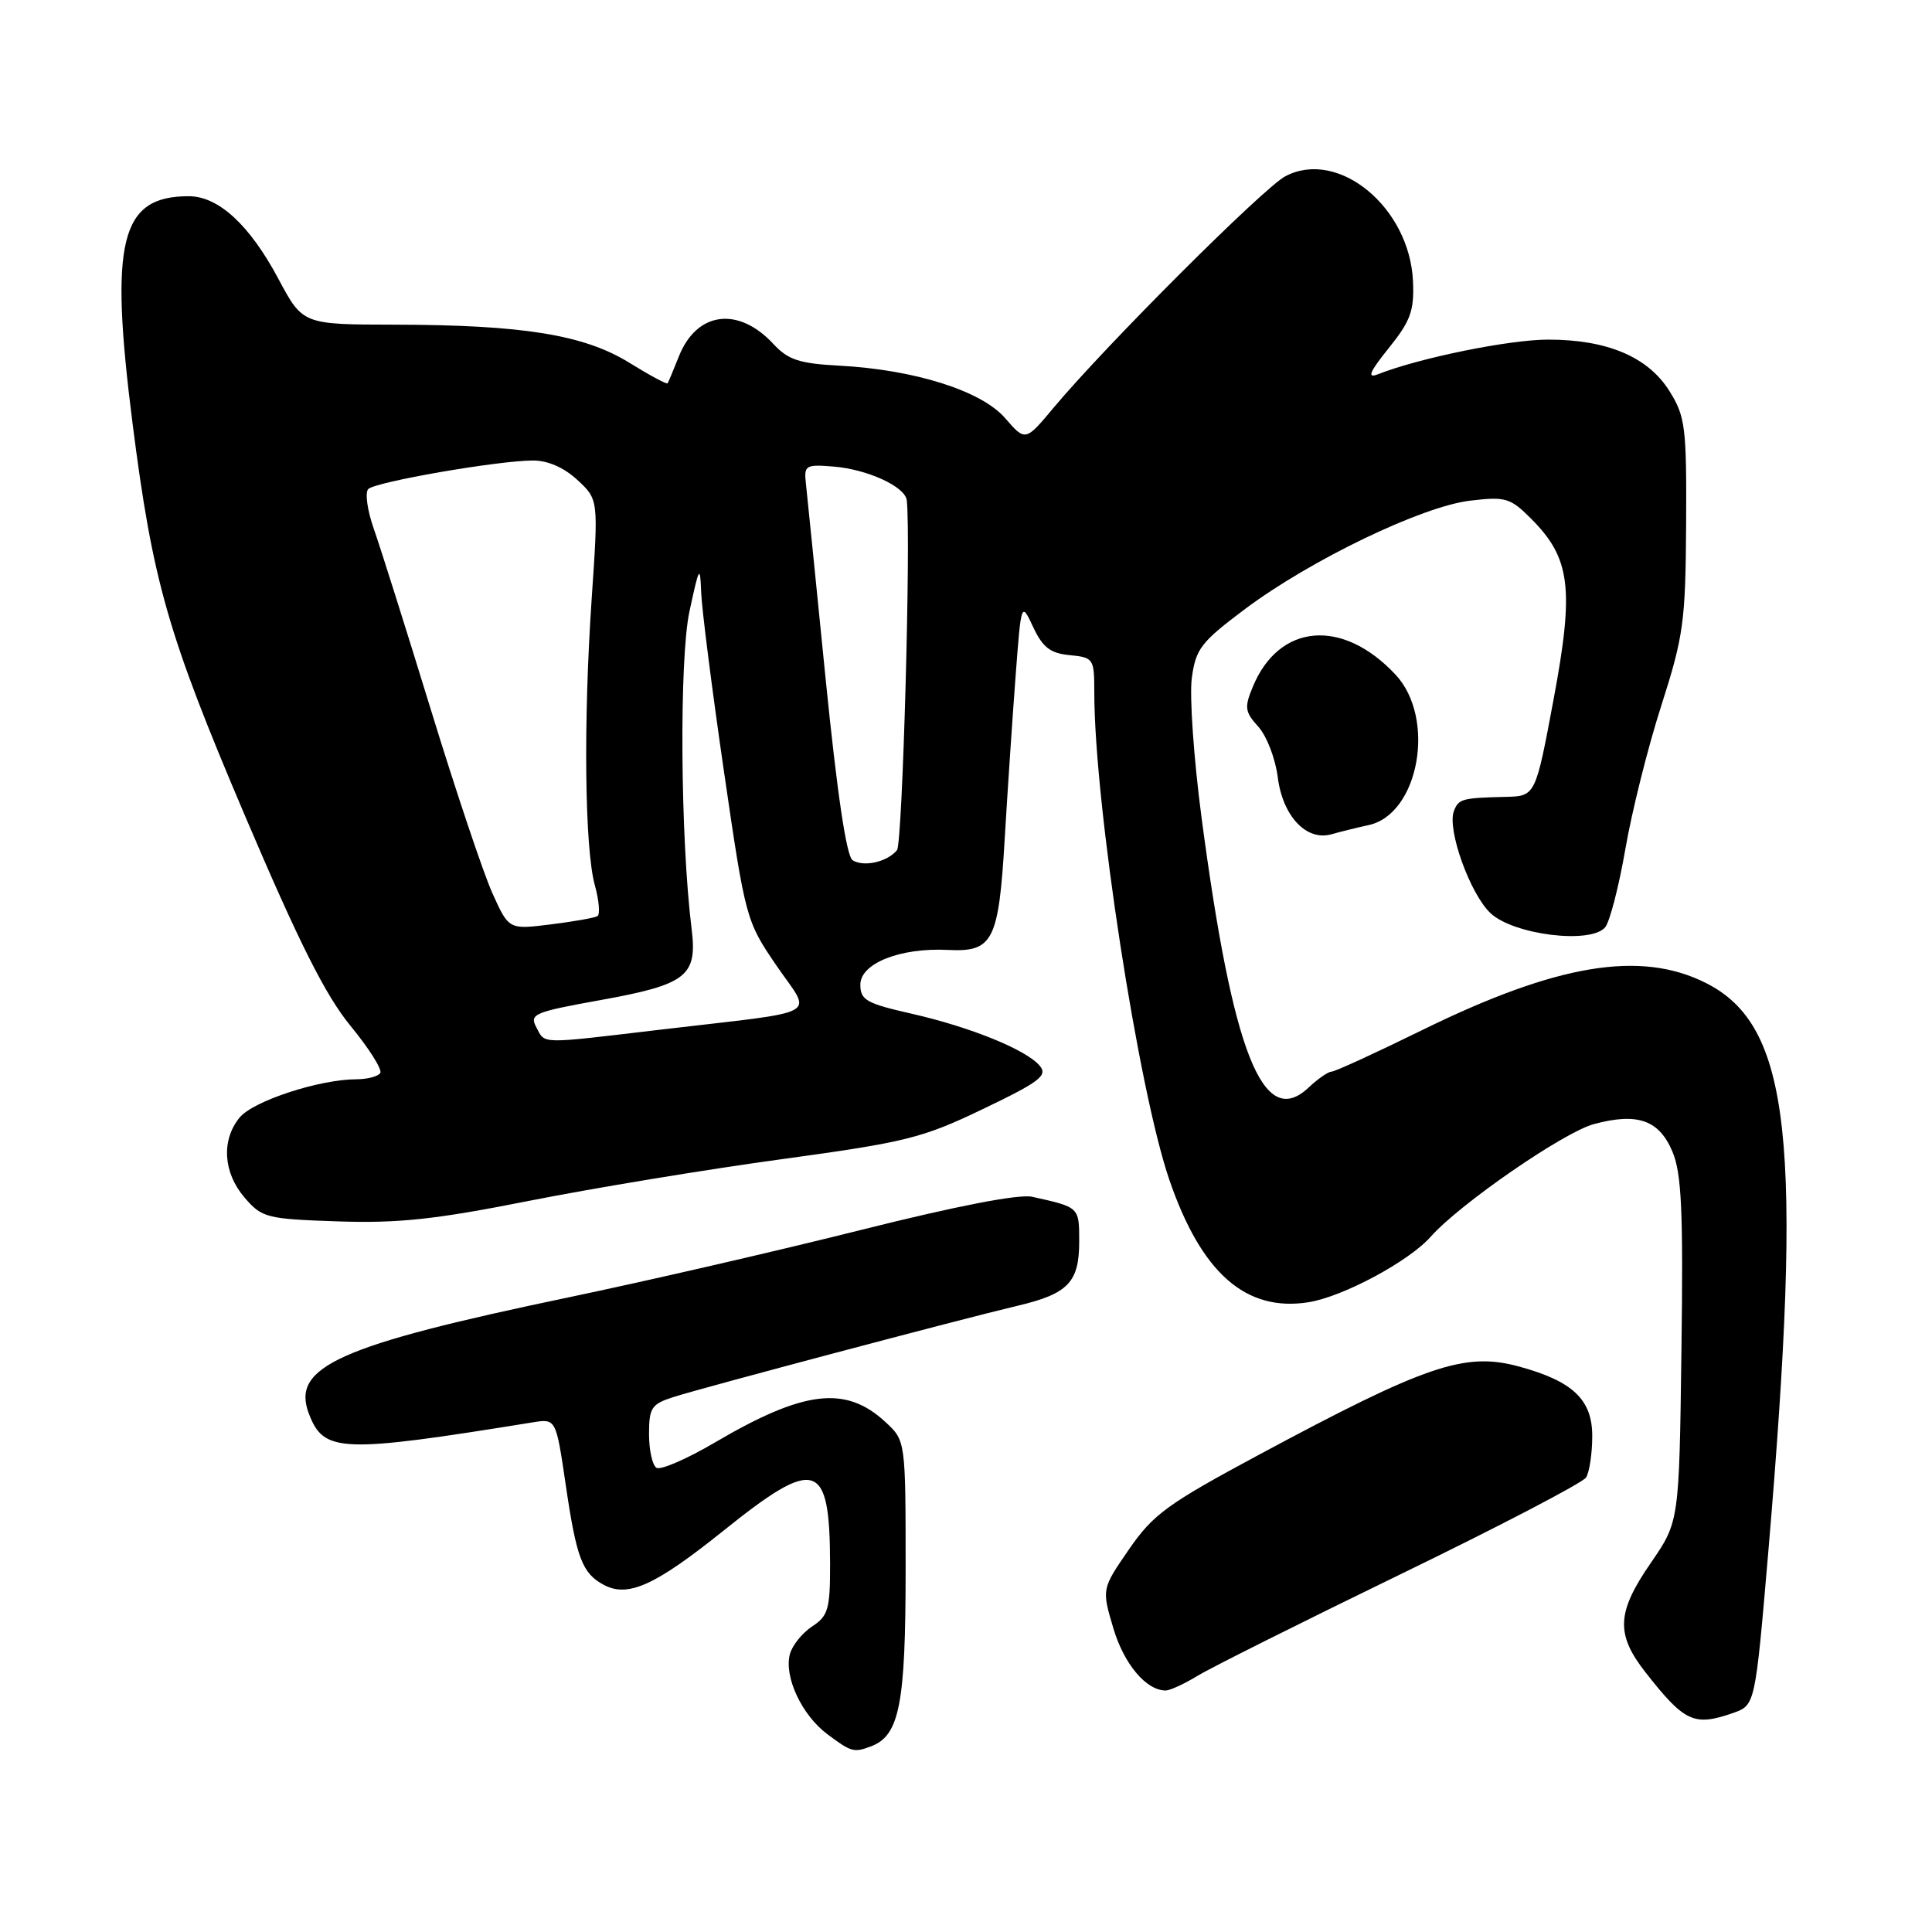<?xml version="1.0" encoding="UTF-8" standalone="no"?>
<!DOCTYPE svg PUBLIC "-//W3C//DTD SVG 1.1//EN" "http://www.w3.org/Graphics/SVG/1.1/DTD/svg11.dtd" >
<svg xmlns="http://www.w3.org/2000/svg" xmlns:xlink="http://www.w3.org/1999/xlink" version="1.1" viewBox="0 0 256 256">
 <g >
 <path fill="currentColor"
d=" M 115.46 231.38 C 119.19 229.95 120.00 225.77 120.00 208.00 C 120.00 190.90 120.00 190.90 117.33 188.43 C 112.06 183.54 106.52 184.21 94.74 191.13 C 91.02 193.32 87.53 194.83 86.99 194.49 C 86.44 194.16 86.00 192.14 86.00 190.02 C 86.00 186.54 86.32 186.05 89.25 185.11 C 93.20 183.85 127.42 174.77 134.79 173.03 C 141.54 171.44 143.00 169.92 143.00 164.50 C 143.00 159.93 143.04 159.97 136.77 158.58 C 135.04 158.19 126.73 159.80 114.14 162.96 C 103.20 165.71 85.75 169.73 75.37 171.90 C 44.89 178.27 38.57 181.10 40.92 187.30 C 42.90 192.50 45.08 192.59 70.59 188.47 C 73.67 187.97 73.67 187.97 74.96 196.74 C 76.39 206.48 77.15 208.47 80.00 210.00 C 83.21 211.72 86.80 210.09 95.82 202.86 C 108.15 192.96 109.96 193.52 109.99 207.23 C 110.00 213.23 109.74 214.12 107.60 215.52 C 106.29 216.39 104.96 218.04 104.66 219.20 C 103.87 222.20 106.26 227.28 109.63 229.79 C 112.82 232.18 113.15 232.26 115.46 231.38 Z  M 229.64 226.98 C 232.57 225.95 232.57 225.95 234.30 205.73 C 238.95 151.14 237.29 135.92 226.04 130.25 C 217.37 125.88 206.28 127.73 188.37 136.53 C 182.24 139.54 176.87 142.00 176.43 142.00 C 175.99 142.00 174.61 142.96 173.37 144.13 C 167.36 149.76 163.34 139.58 159.21 108.33 C 158.18 100.54 157.60 92.23 157.92 89.86 C 158.44 85.96 159.13 85.08 165.00 80.68 C 173.68 74.19 188.43 67.09 194.80 66.34 C 199.49 65.78 200.12 65.97 202.85 68.70 C 208.11 73.95 208.61 77.95 205.86 92.66 C 203.46 105.50 203.46 105.50 199.48 105.59 C 193.71 105.73 193.27 105.85 192.65 107.47 C 191.72 109.89 194.79 118.45 197.50 121.00 C 200.57 123.88 210.82 125.14 212.70 122.86 C 213.31 122.11 214.51 117.45 215.37 112.50 C 216.22 107.55 218.36 99.00 220.13 93.50 C 223.08 84.29 223.34 82.39 223.42 69.50 C 223.49 56.61 223.32 55.21 221.23 51.85 C 218.40 47.30 212.99 45.00 205.14 45.00 C 200.00 45.00 188.04 47.43 182.56 49.60 C 181.10 50.17 181.47 49.29 184.02 46.12 C 186.91 42.53 187.40 41.18 187.23 37.29 C 186.80 27.47 177.34 19.67 170.32 23.35 C 167.46 24.85 146.51 45.77 139.63 54.00 C 135.87 58.50 135.87 58.50 133.18 55.40 C 130.04 51.78 121.19 48.98 111.17 48.45 C 105.93 48.17 104.43 47.68 102.50 45.60 C 97.84 40.56 92.33 41.27 89.96 47.21 C 89.24 49.02 88.57 50.63 88.46 50.79 C 88.35 50.95 86.06 49.72 83.38 48.06 C 77.40 44.36 69.29 43.05 52.31 43.02 C 40.12 43.00 40.12 43.00 36.89 36.95 C 33.09 29.82 28.95 26.00 25.01 26.00 C 15.93 26.00 14.48 31.90 17.57 56.16 C 20.25 77.14 22.23 84.04 32.43 108.02 C 39.64 124.95 43.12 131.88 46.46 135.95 C 48.90 138.92 50.67 141.73 50.39 142.18 C 50.11 142.63 48.67 143.01 47.19 143.01 C 42.27 143.03 33.53 145.90 31.75 148.08 C 29.30 151.08 29.57 155.39 32.41 158.69 C 34.71 161.36 35.30 161.52 44.76 161.84 C 52.79 162.11 57.66 161.59 70.10 159.12 C 78.57 157.44 93.60 154.96 103.50 153.61 C 120.09 151.34 122.19 150.82 130.27 146.94 C 137.76 143.35 138.85 142.52 137.78 141.23 C 136.00 139.10 128.63 136.10 120.75 134.31 C 114.80 132.96 114.00 132.51 114.00 130.47 C 114.00 127.65 119.29 125.55 125.60 125.87 C 131.58 126.17 132.33 124.72 133.13 111.13 C 133.51 104.73 134.16 95.05 134.57 89.61 C 135.32 79.72 135.32 79.72 136.91 83.11 C 138.17 85.79 139.18 86.57 141.75 86.81 C 144.90 87.12 145.00 87.26 145.00 91.76 C 145.00 106.50 150.84 144.42 154.96 156.38 C 159.20 168.71 165.10 173.88 173.40 172.55 C 177.96 171.82 186.68 167.14 189.57 163.88 C 193.39 159.55 207.19 150.03 211.19 148.95 C 216.99 147.39 219.85 148.40 221.62 152.63 C 222.82 155.50 223.05 160.55 222.80 178.91 C 222.50 201.63 222.50 201.63 218.75 207.08 C 214.20 213.67 214.07 216.53 218.05 221.61 C 223.22 228.20 224.47 228.78 229.64 226.98 Z  M 158.69 222.05 C 160.44 220.98 172.56 214.92 185.61 208.58 C 198.66 202.25 209.71 196.48 210.16 195.78 C 210.60 195.08 210.98 192.62 210.98 190.32 C 211.00 185.45 208.40 182.99 201.16 181.04 C 194.07 179.14 188.93 180.89 166.84 192.75 C 154.66 199.29 152.80 200.65 149.58 205.32 C 145.98 210.55 145.98 210.55 147.52 215.74 C 148.93 220.50 151.88 224.01 154.47 224.00 C 155.04 223.99 156.94 223.12 158.69 222.05 Z  M 181.35 109.33 C 188.03 107.88 190.31 95.17 184.92 89.40 C 177.89 81.87 169.48 82.59 166.00 91.01 C 164.87 93.73 164.95 94.33 166.73 96.29 C 167.84 97.51 169.00 100.52 169.31 102.99 C 169.96 108.15 173.12 111.50 176.44 110.54 C 177.57 110.22 179.78 109.67 181.35 109.33 Z  M 71.06 136.11 C 70.13 134.37 70.78 134.10 79.55 132.52 C 91.00 130.45 92.42 129.35 91.64 123.07 C 90.15 111.06 89.99 87.35 91.36 81.00 C 92.65 75.01 92.77 74.81 92.91 78.50 C 92.99 80.70 94.35 91.38 95.93 102.24 C 98.78 121.77 98.86 122.05 102.89 127.95 C 107.61 134.87 109.48 133.84 87.39 136.45 C 71.24 138.36 72.27 138.38 71.06 136.11 Z  M 65.24 118.34 C 64.04 115.68 60.37 104.72 57.08 94.00 C 53.79 83.28 50.39 72.51 49.53 70.07 C 48.67 67.63 48.34 65.26 48.80 64.80 C 49.75 63.85 65.91 61.04 70.60 61.02 C 72.58 61.01 74.73 61.95 76.50 63.59 C 79.30 66.18 79.30 66.18 78.40 79.34 C 77.29 95.63 77.47 112.42 78.82 117.30 C 79.38 119.33 79.53 121.17 79.17 121.39 C 78.80 121.62 76.01 122.11 72.96 122.49 C 67.42 123.18 67.42 123.18 65.24 118.34 Z  M 112.98 113.99 C 112.16 113.48 110.93 105.17 109.39 89.86 C 108.11 77.01 106.93 65.38 106.78 64.00 C 106.52 61.67 106.76 61.52 110.43 61.82 C 114.92 62.18 119.93 64.47 120.15 66.28 C 120.72 71.12 119.59 111.73 118.86 112.64 C 117.59 114.21 114.48 114.92 112.98 113.99 Z "/>
</g>
</svg>